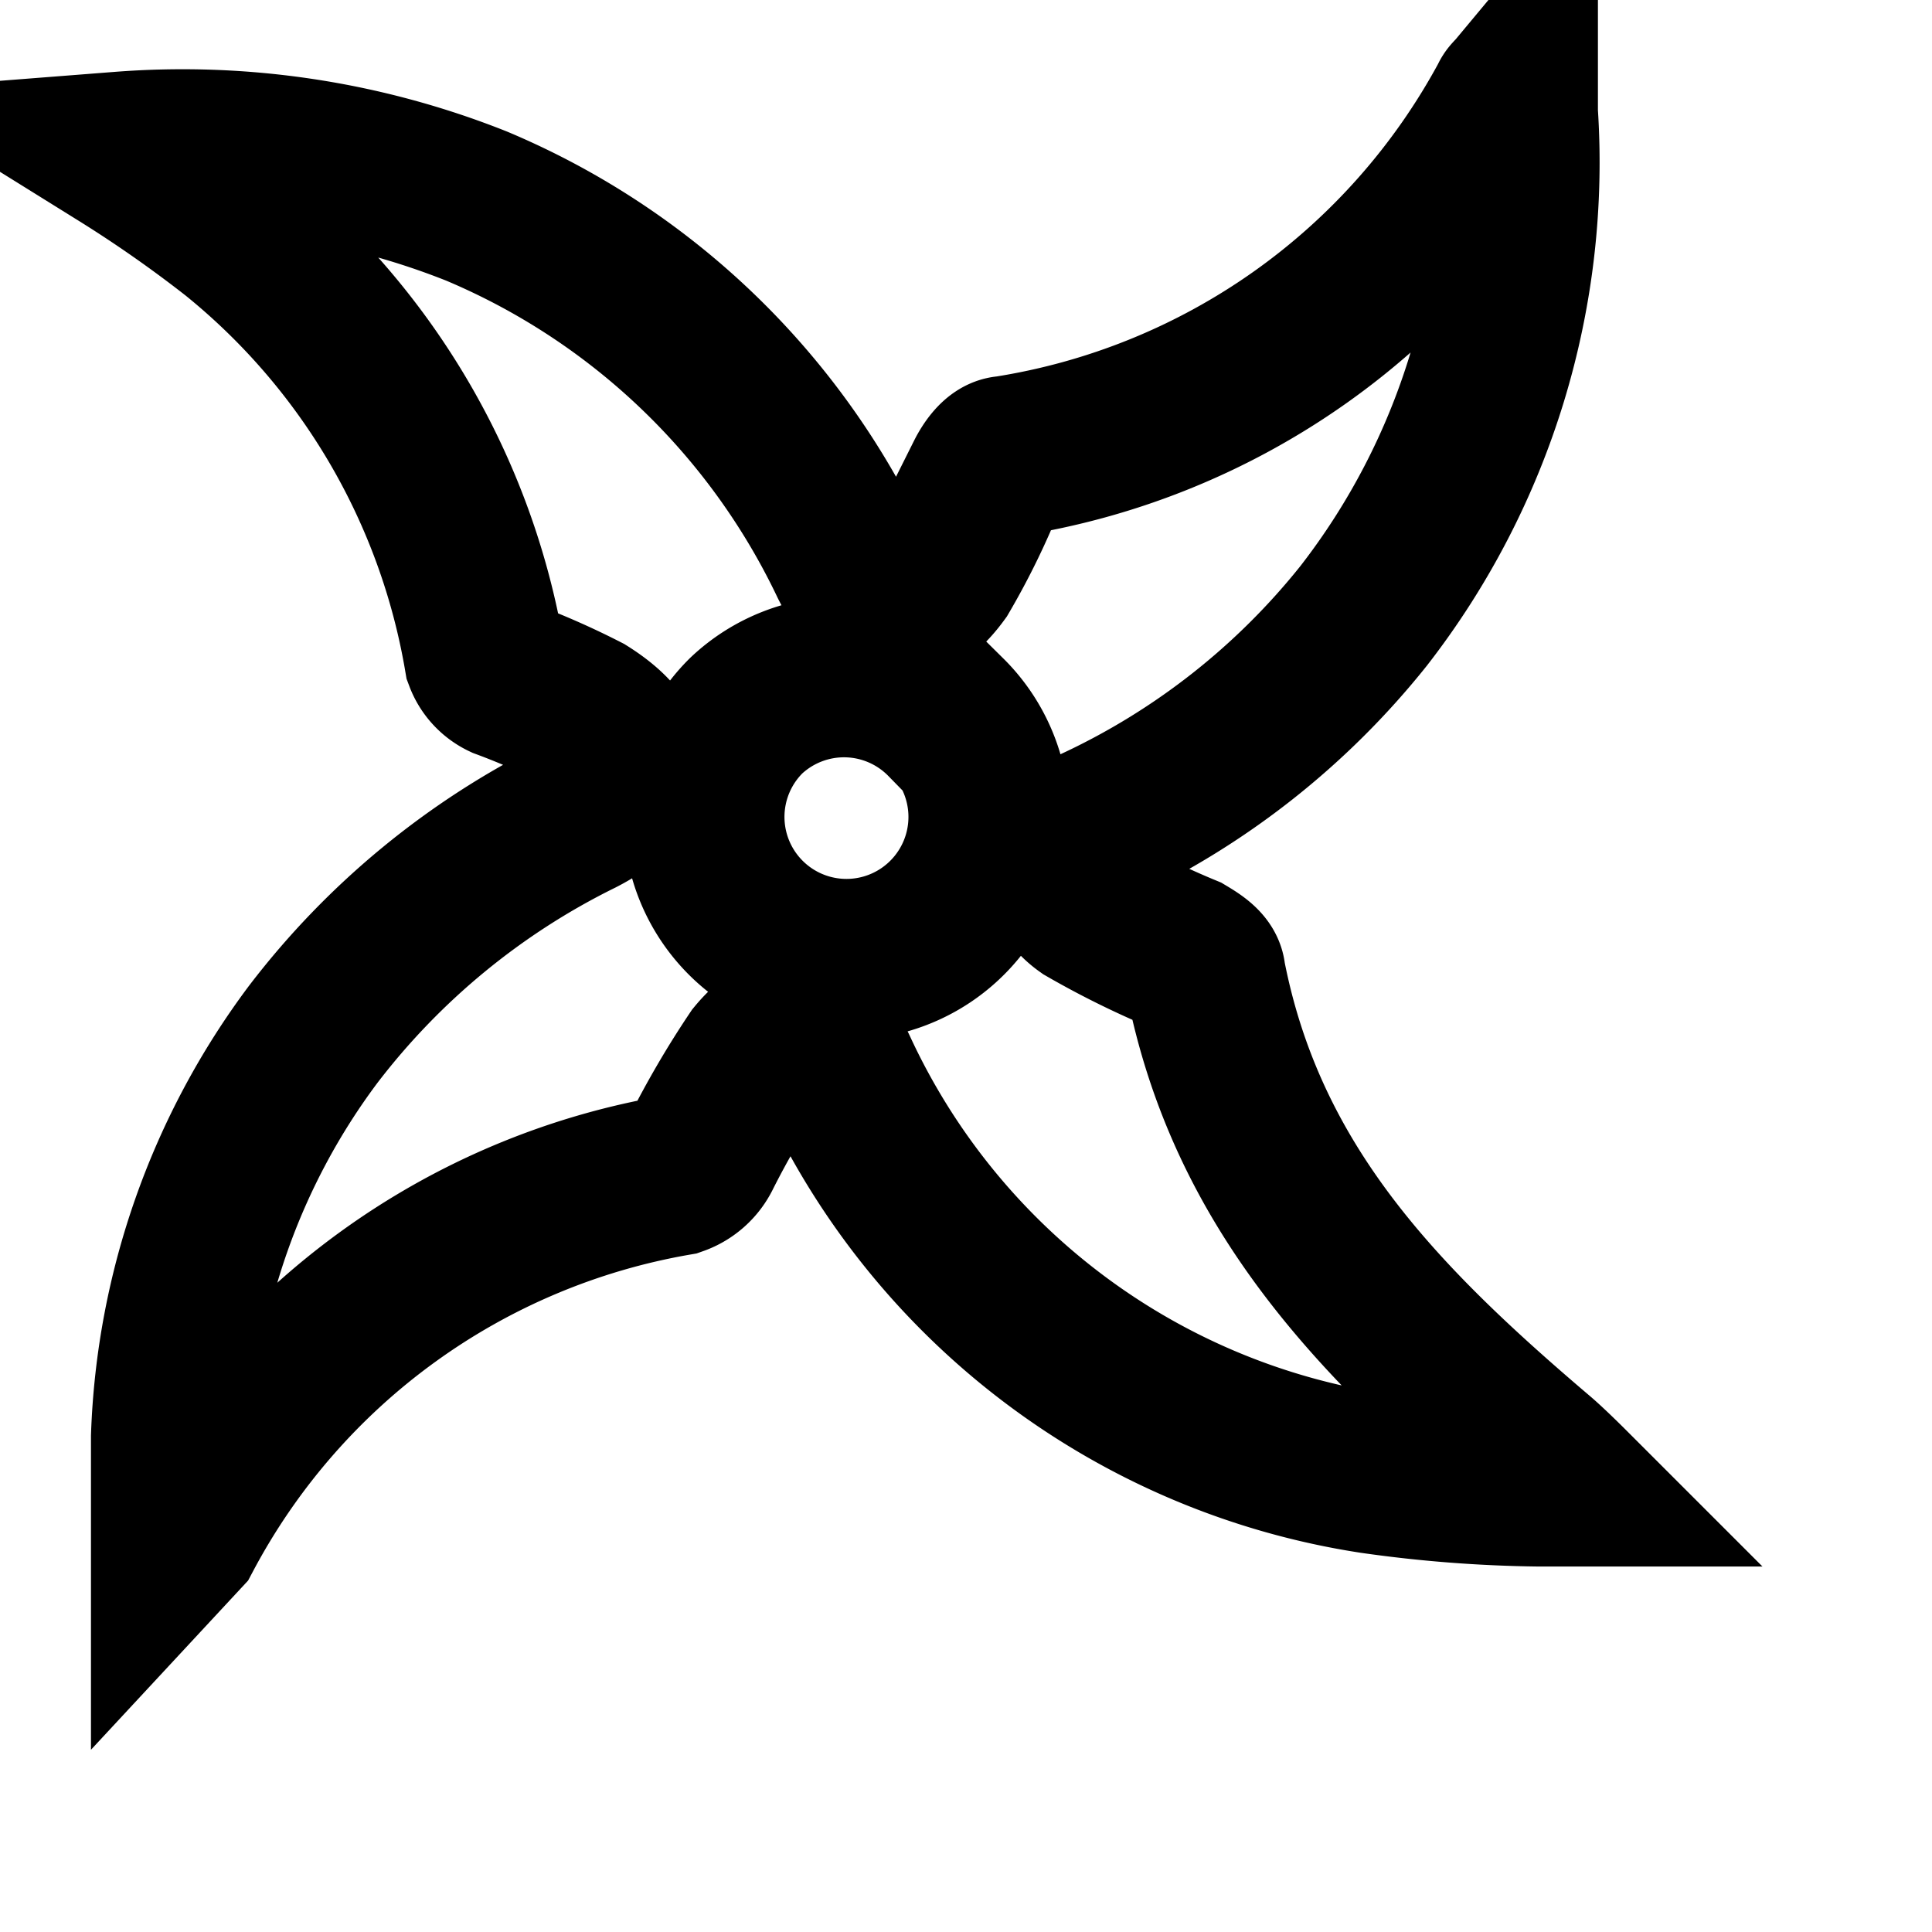 <svg class="sidebar-button-svg" xmlns="http://www.w3.org/2000/svg" width="24" height="24" viewBox="0 0 24 24" fill="none" stroke="#000000" stroke-width="2"><path d="M3,3.72a16.23,16.23,0,0,1,1.43,1A8.65,8.65,0,0,1,7.52,10a.47.47,0,0,0,.24.26,9.18,9.18,0,0,1,1,.44c.7.44.66.89-.06,1.26a9.38,9.38,0,0,0-3.31,2.72,8.85,8.85,0,0,0-1.76,5c0,.42,0,.85,0,1.34l.13-.14A8.61,8.61,0,0,1,9.9,16.43a.54.54,0,0,0,.3-.26,11,11,0,0,1,.7-1.2c.38-.46.75-.38,1,.16a8.8,8.8,0,0,0,6.65,5,15.89,15.89,0,0,0,2.07.16l.36,0s-.23-.23-.37-.35c-2-1.7-3.63-3.37-4.14-6,0-.1-.15-.19-.25-.25A10.32,10.32,0,0,1,15,13.09c-.41-.29-.34-.74.13-1a9.26,9.26,0,0,0,3.31-2.61,9.18,9.18,0,0,0,1.91-6.25c0-.08,0-.16,0-.27-.05.06-.08.08-.09.11A8.61,8.61,0,0,1,14,7.5c-.1,0-.2.15-.25.25a8.75,8.75,0,0,1-.58,1.19c-.4.55-.81.48-1.11-.12A9,9,0,0,0,7.42,4.39,9.88,9.88,0,0,0,3,3.72Zm10.26,7a1.77,1.77,0,1,1-2.49,0A1.77,1.77,0,0,1,13.25,10.77Z" transform="translate(-1.5 -1.83)" style="stroke-miterlimit:10"/></svg>